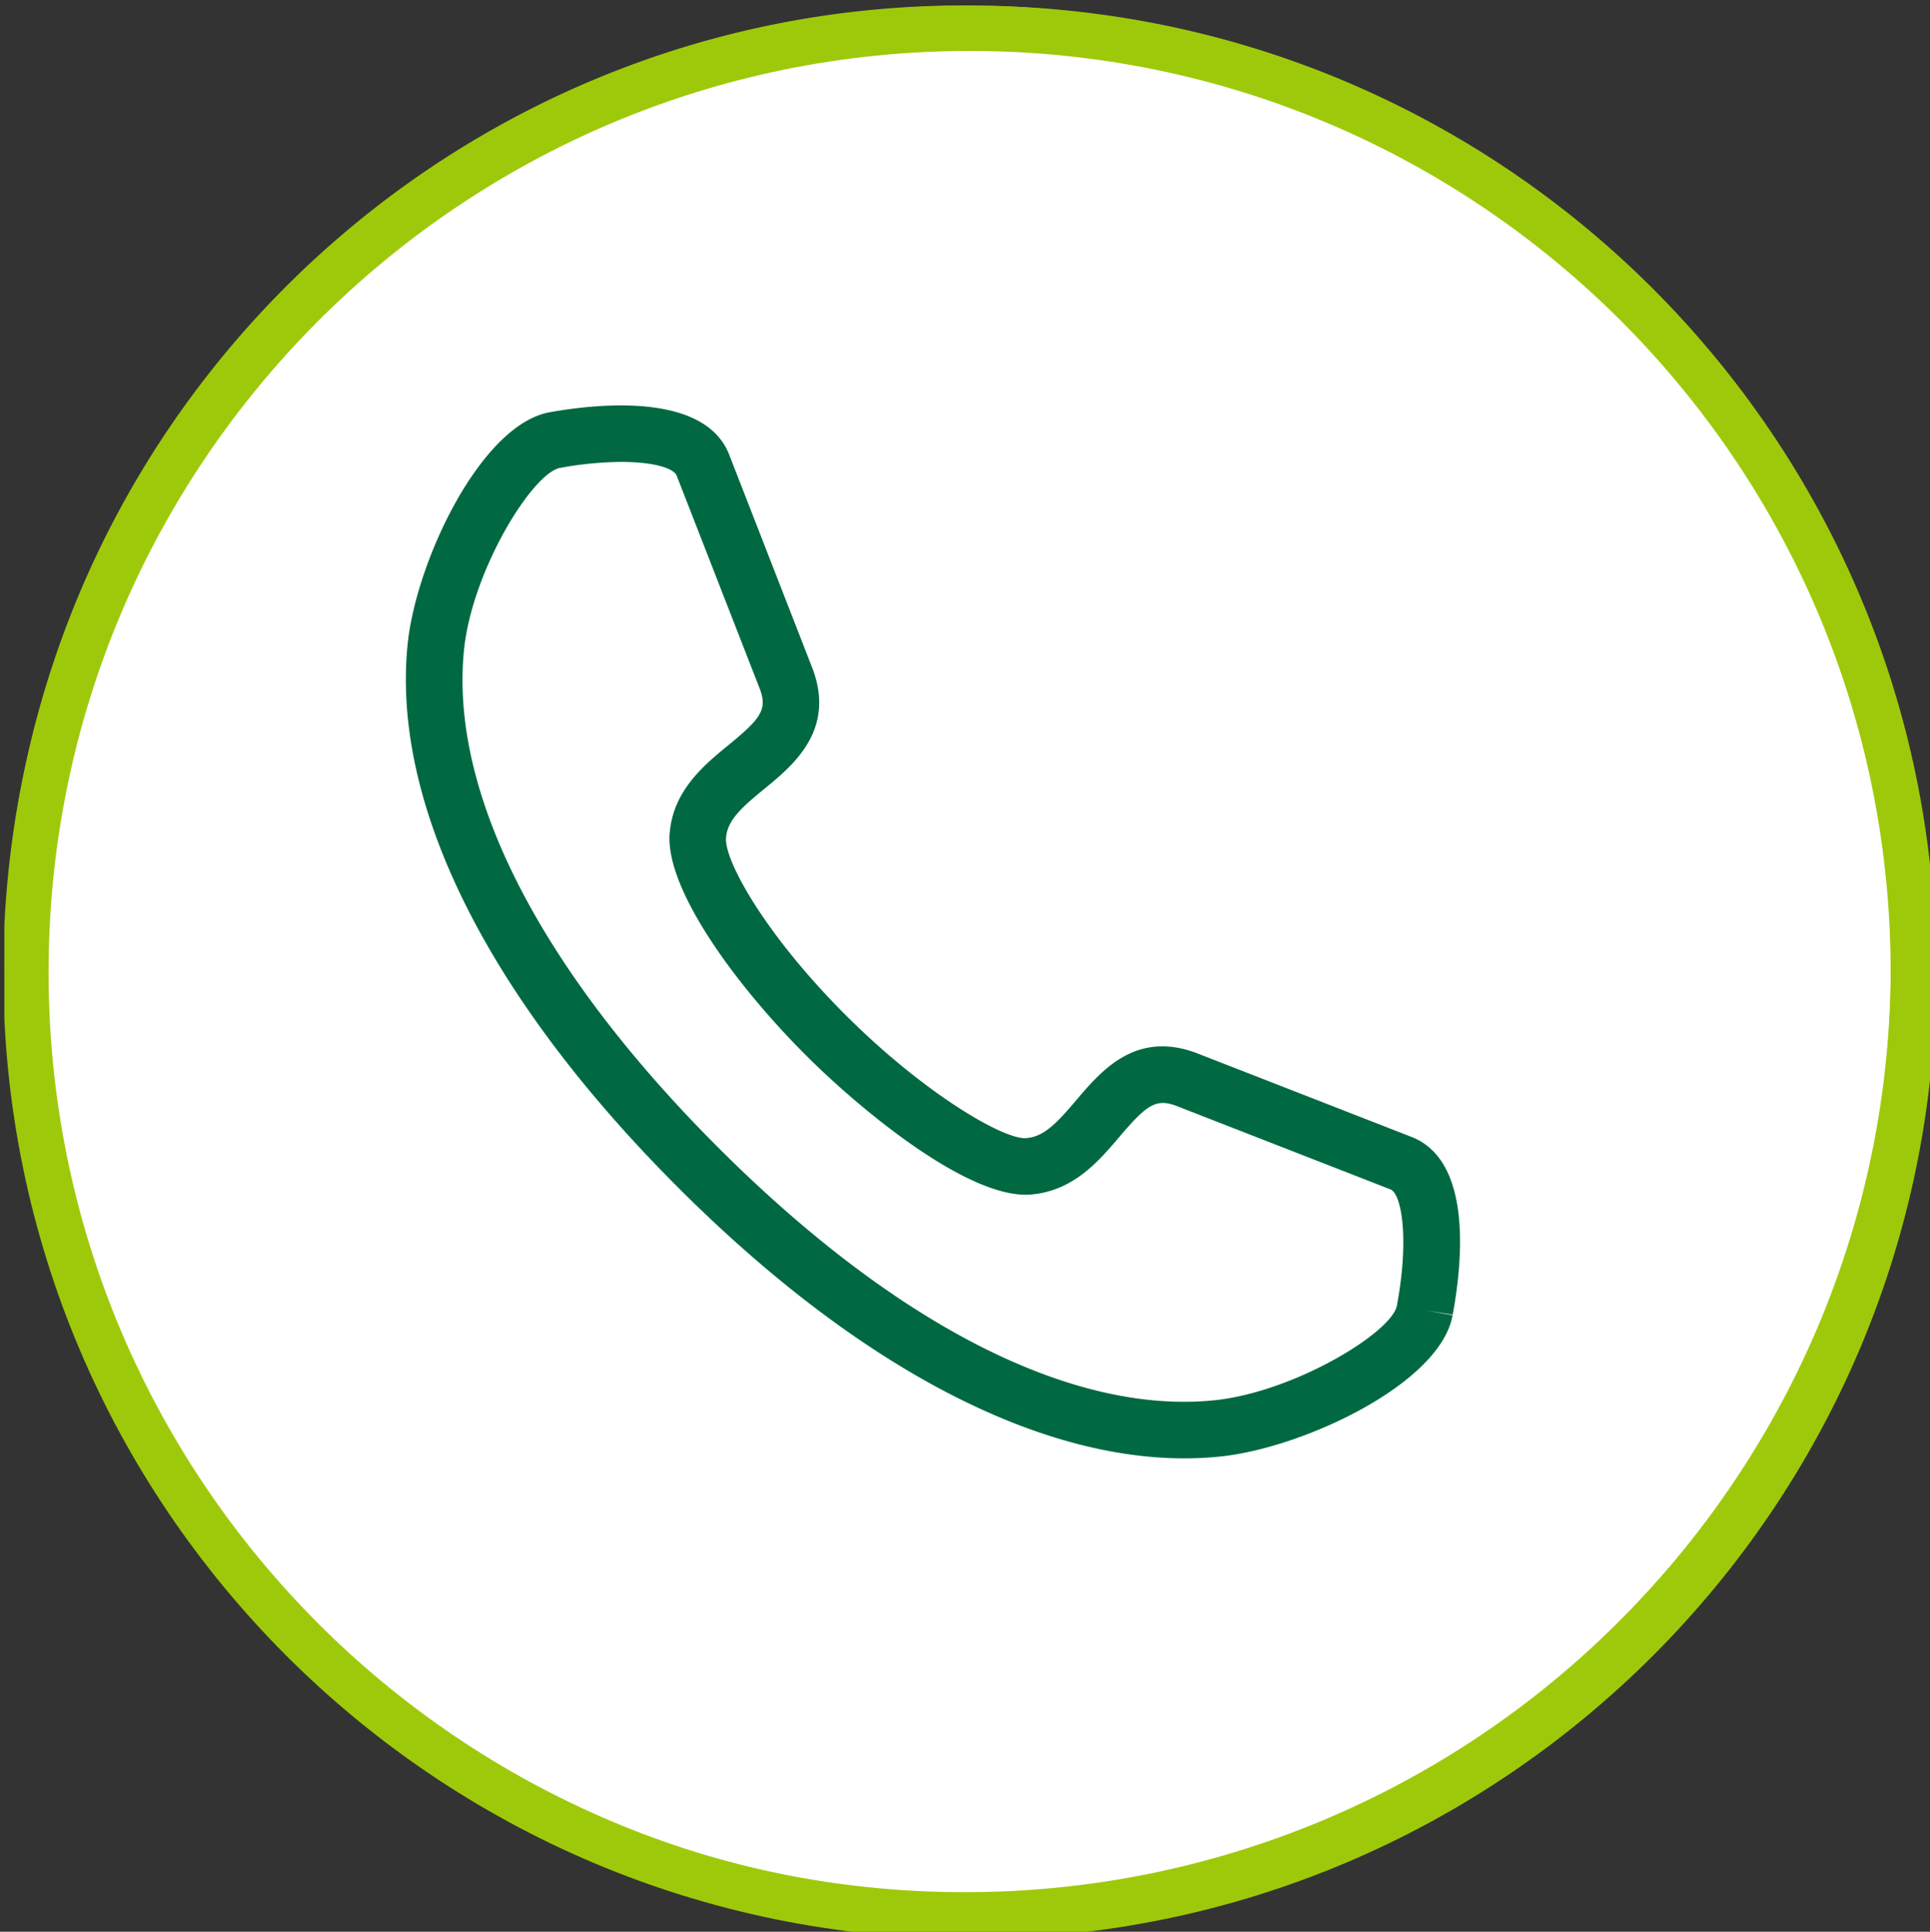 <svg width="138.955" height="139.047" viewBox="0 0 36.765 36.789" xmlns="http://www.w3.org/2000/svg"><rect x="0" y="0" width="36.765" height="36.789" fill="#333333" stroke="none"/><defs><clipPath id="a"><path transform="matrix(1 0 0 -1 0 841.89)" d="M371.869 234.258h104.216v104.285H371.869z"/></clipPath></defs><g clip-path="url(#a)" transform="matrix(.353 0 0 .353 -131.187 -177.57)"><path d="M423.959 605.676c27.72 0 50.192-22.473 50.192-50.193s-22.472-50.193-50.192-50.193-50.192 22.472-50.192 50.193c0 27.72 22.472 50.193 50.192 50.193" fill="#fff"/><path d="M473.662 555.483c0 13.73-5.56 26.147-14.556 35.146-9 8.996-21.416 14.558-35.146 14.558-13.728 0-26.147-5.562-35.146-14.558-8.997-8.999-14.558-21.416-14.558-35.146s5.56-26.147 14.558-35.146c8.999-8.996 21.418-14.558 35.146-14.558 13.73 0 26.147 5.562 35.146 14.558 8.996 9 14.556 21.416 14.556 35.146h2.445c0-28.8-23.344-52.149-52.147-52.149-28.8 0-52.15 23.346-52.15 52.15 0 28.8 23.35 52.146 52.15 52.148 28.803-.002 52.147-23.348 52.147-52.149z" fill="#9ec90a"/></g><path d="M122.959 148.498h-.324c0 4.873-1.974 9.281-5.166 12.475a17.583 17.583 0 0 1-12.475 5.167 17.587 17.587 0 0 1-12.475-5.167 17.582 17.582 0 0 1-5.167-12.475c0-4.873 1.973-9.282 5.167-12.475a17.589 17.589 0 0 1 12.475-5.167c4.873 0 9.281 1.974 12.475 5.167a17.586 17.586 0 0 1 5.166 12.475h.647c0-10.101-8.187-18.289-18.288-18.29-10.1.001-18.29 8.189-18.29 18.29 0 10.1 8.19 18.288 18.29 18.288 10.101 0 18.288-8.187 18.288-18.288z" fill="#9ec90a" style="stroke-width:.353" transform="translate(-86.617 -130.105)"/><path d="M109.18 157.879c-2.902 0-6.298-1.811-9.652-5.165-3.626-3.626-5.454-7.297-5.146-10.34.16-1.578 1.395-4.187 2.71-4.419.883-.158 2.97-.392 3.423.828l1.587 4.072c.428 1.166-.383 1.83-.92 2.27-.44.359-.71.602-.735.939-.032.434.755 1.86 2.317 3.41 1.487 1.475 2.981 2.34 3.4 2.306.34-.025.588-.29.956-.724.475-.559 1.125-1.324 2.275-.902l4.09 1.595c1.163.432 1.004 2.31.806 3.392l-.533-.082.53.093c-.23 1.304-2.849 2.533-4.436 2.693a6.71 6.71 0 0 1-.672.034M98.45 138.902a6.62 6.62 0 0 0-1.16.113c-.532.094-1.682 1.963-1.834 3.468-.275 2.714 1.442 6.076 4.835 9.469 3.383 3.383 6.741 5.096 9.454 4.821 1.515-.153 3.392-1.292 3.483-1.808l.003-.018c.238-1.292.075-2.116-.128-2.191l-4.088-1.594c-.383-.14-.563-.008-1.072.591-.394.464-.884 1.04-1.699 1.102-1.178.086-3.217-1.603-4.238-2.616-1.367-1.356-2.712-3.198-2.633-4.255.062-.822.653-1.306 1.127-1.694.603-.494.736-.669.595-1.055l-1.587-4.069c-.052-.142-.432-.264-1.058-.264" fill="#006942" style="stroke-width:.353" transform="translate(-86.617 -130.105)"/></svg>